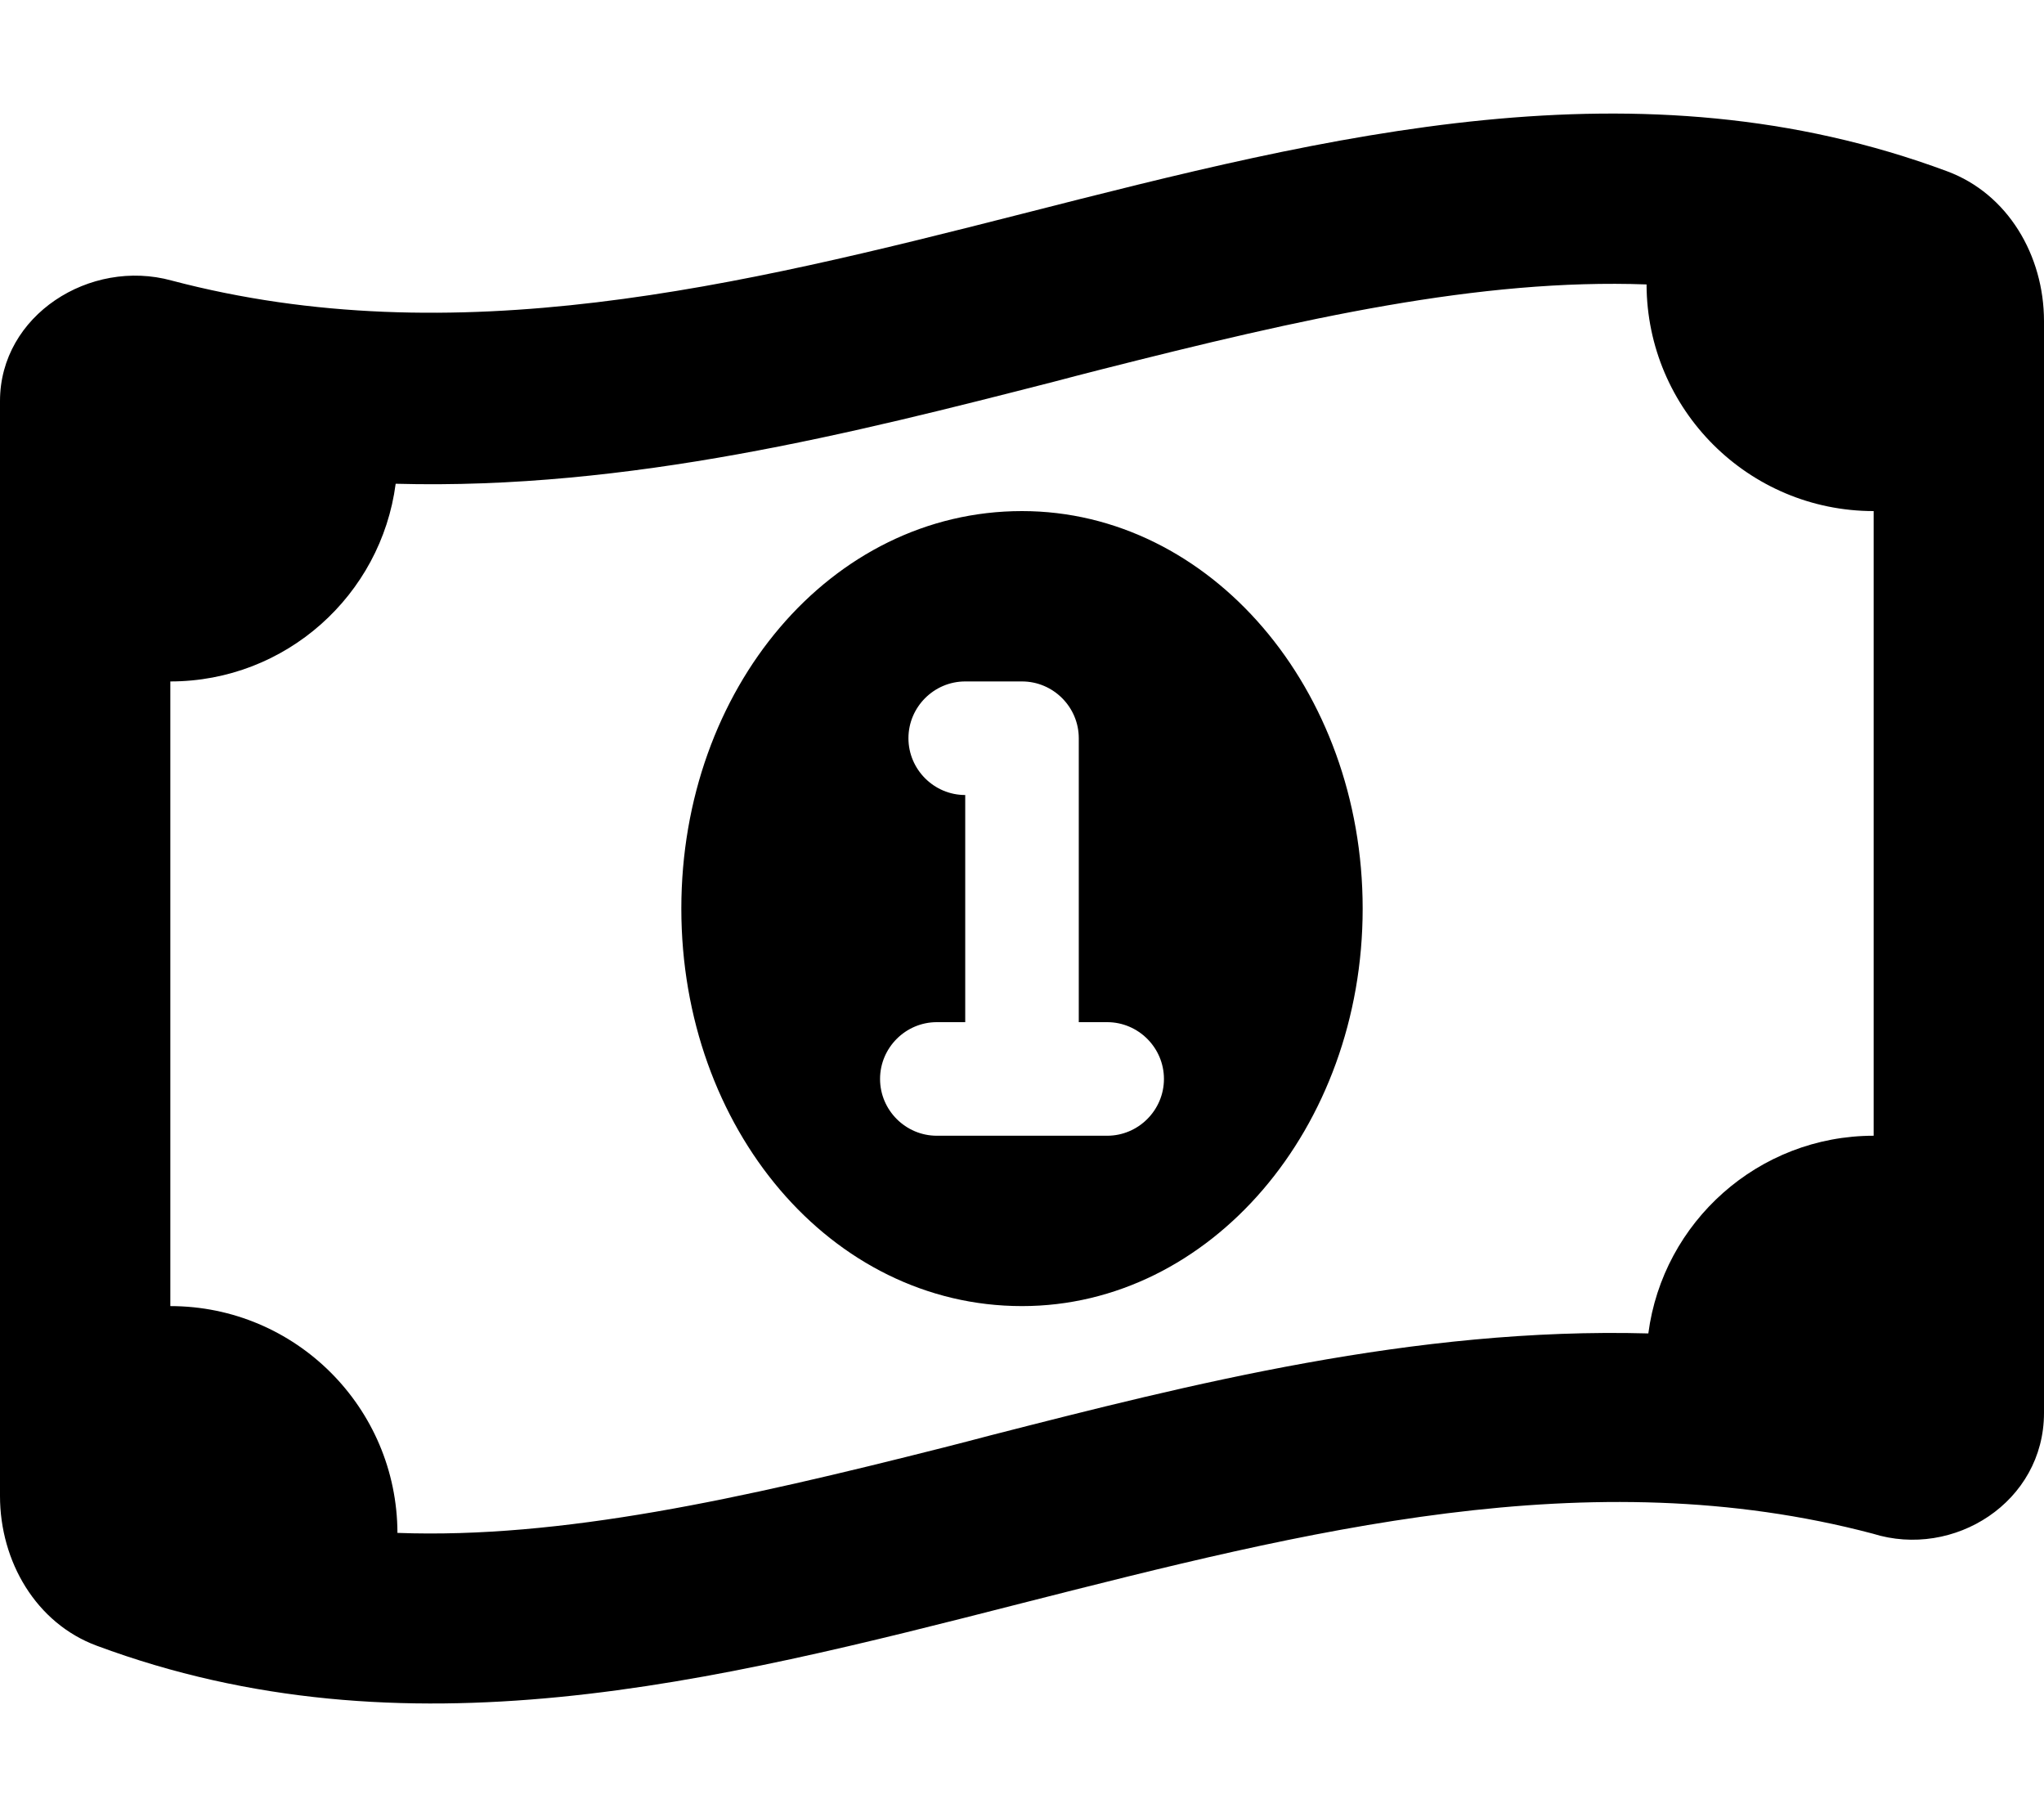 <svg xmlns="http://www.w3.org/2000/svg" viewBox="0 0 576 512"><!--! Font Awesome Pro 6.1.1 by @fontawesome - https://fontawesome.com License - https://fontawesome.com/license (Commercial License) Copyright 2022 Fonticons, Inc.--><path d="M384 256c0 61.9-43 112-96 112-53.9 0-96-50.1-96-112s42.1-112 96-112c53 0 96 50.1 96 112zm-112-32v64h-8c-8.8 0-16 7.2-16 16s7.2 16 16 16h48c8.8 0 16-7.2 16-16s-7.2-16-16-16h-8v-80c0-8.8-7.2-16-16-16h-16c-8.8 0-16 7.2-16 16s7.2 16 16 16zM0 421.5V113c0-24.21 25.38-40.27 48.35-33.96C128.2 100.1 208.1 80.61 288 60.25c86.9-22.15 173.8-44.3 260.7-11.99C565.8 54.6 576 71.96 576 90.5v307.6c0 25.1-25.4 41.2-48.3 34-79.9-21.1-159.8-.7-239.7 19.6-86.9 22.2-173.8 44.3-260.71 12C10.21 457.4 0 440 0 421.5zm279.2-17.1c55.9-14.3 119.4-30.5 185.3-28.7 4.1-31.4 31-55.7 63.5-55.7V144c-35.3 0-63.9-28.6-64-63.86-47-1.7-96.8 9.52-153.7 23.96-4.4 1.1-8.9 2.3-13.5 3.5-55.9 14.3-119.4 30.5-185.3 28.7C107.4 167.7 80.53 192 48 192v176c35.3 0 63.9 28.6 64 63.9 46.1 1.7 96.8-9.6 153.7-24 4.4-1.1 8.9-2.3 13.5-3.5z"/></svg>